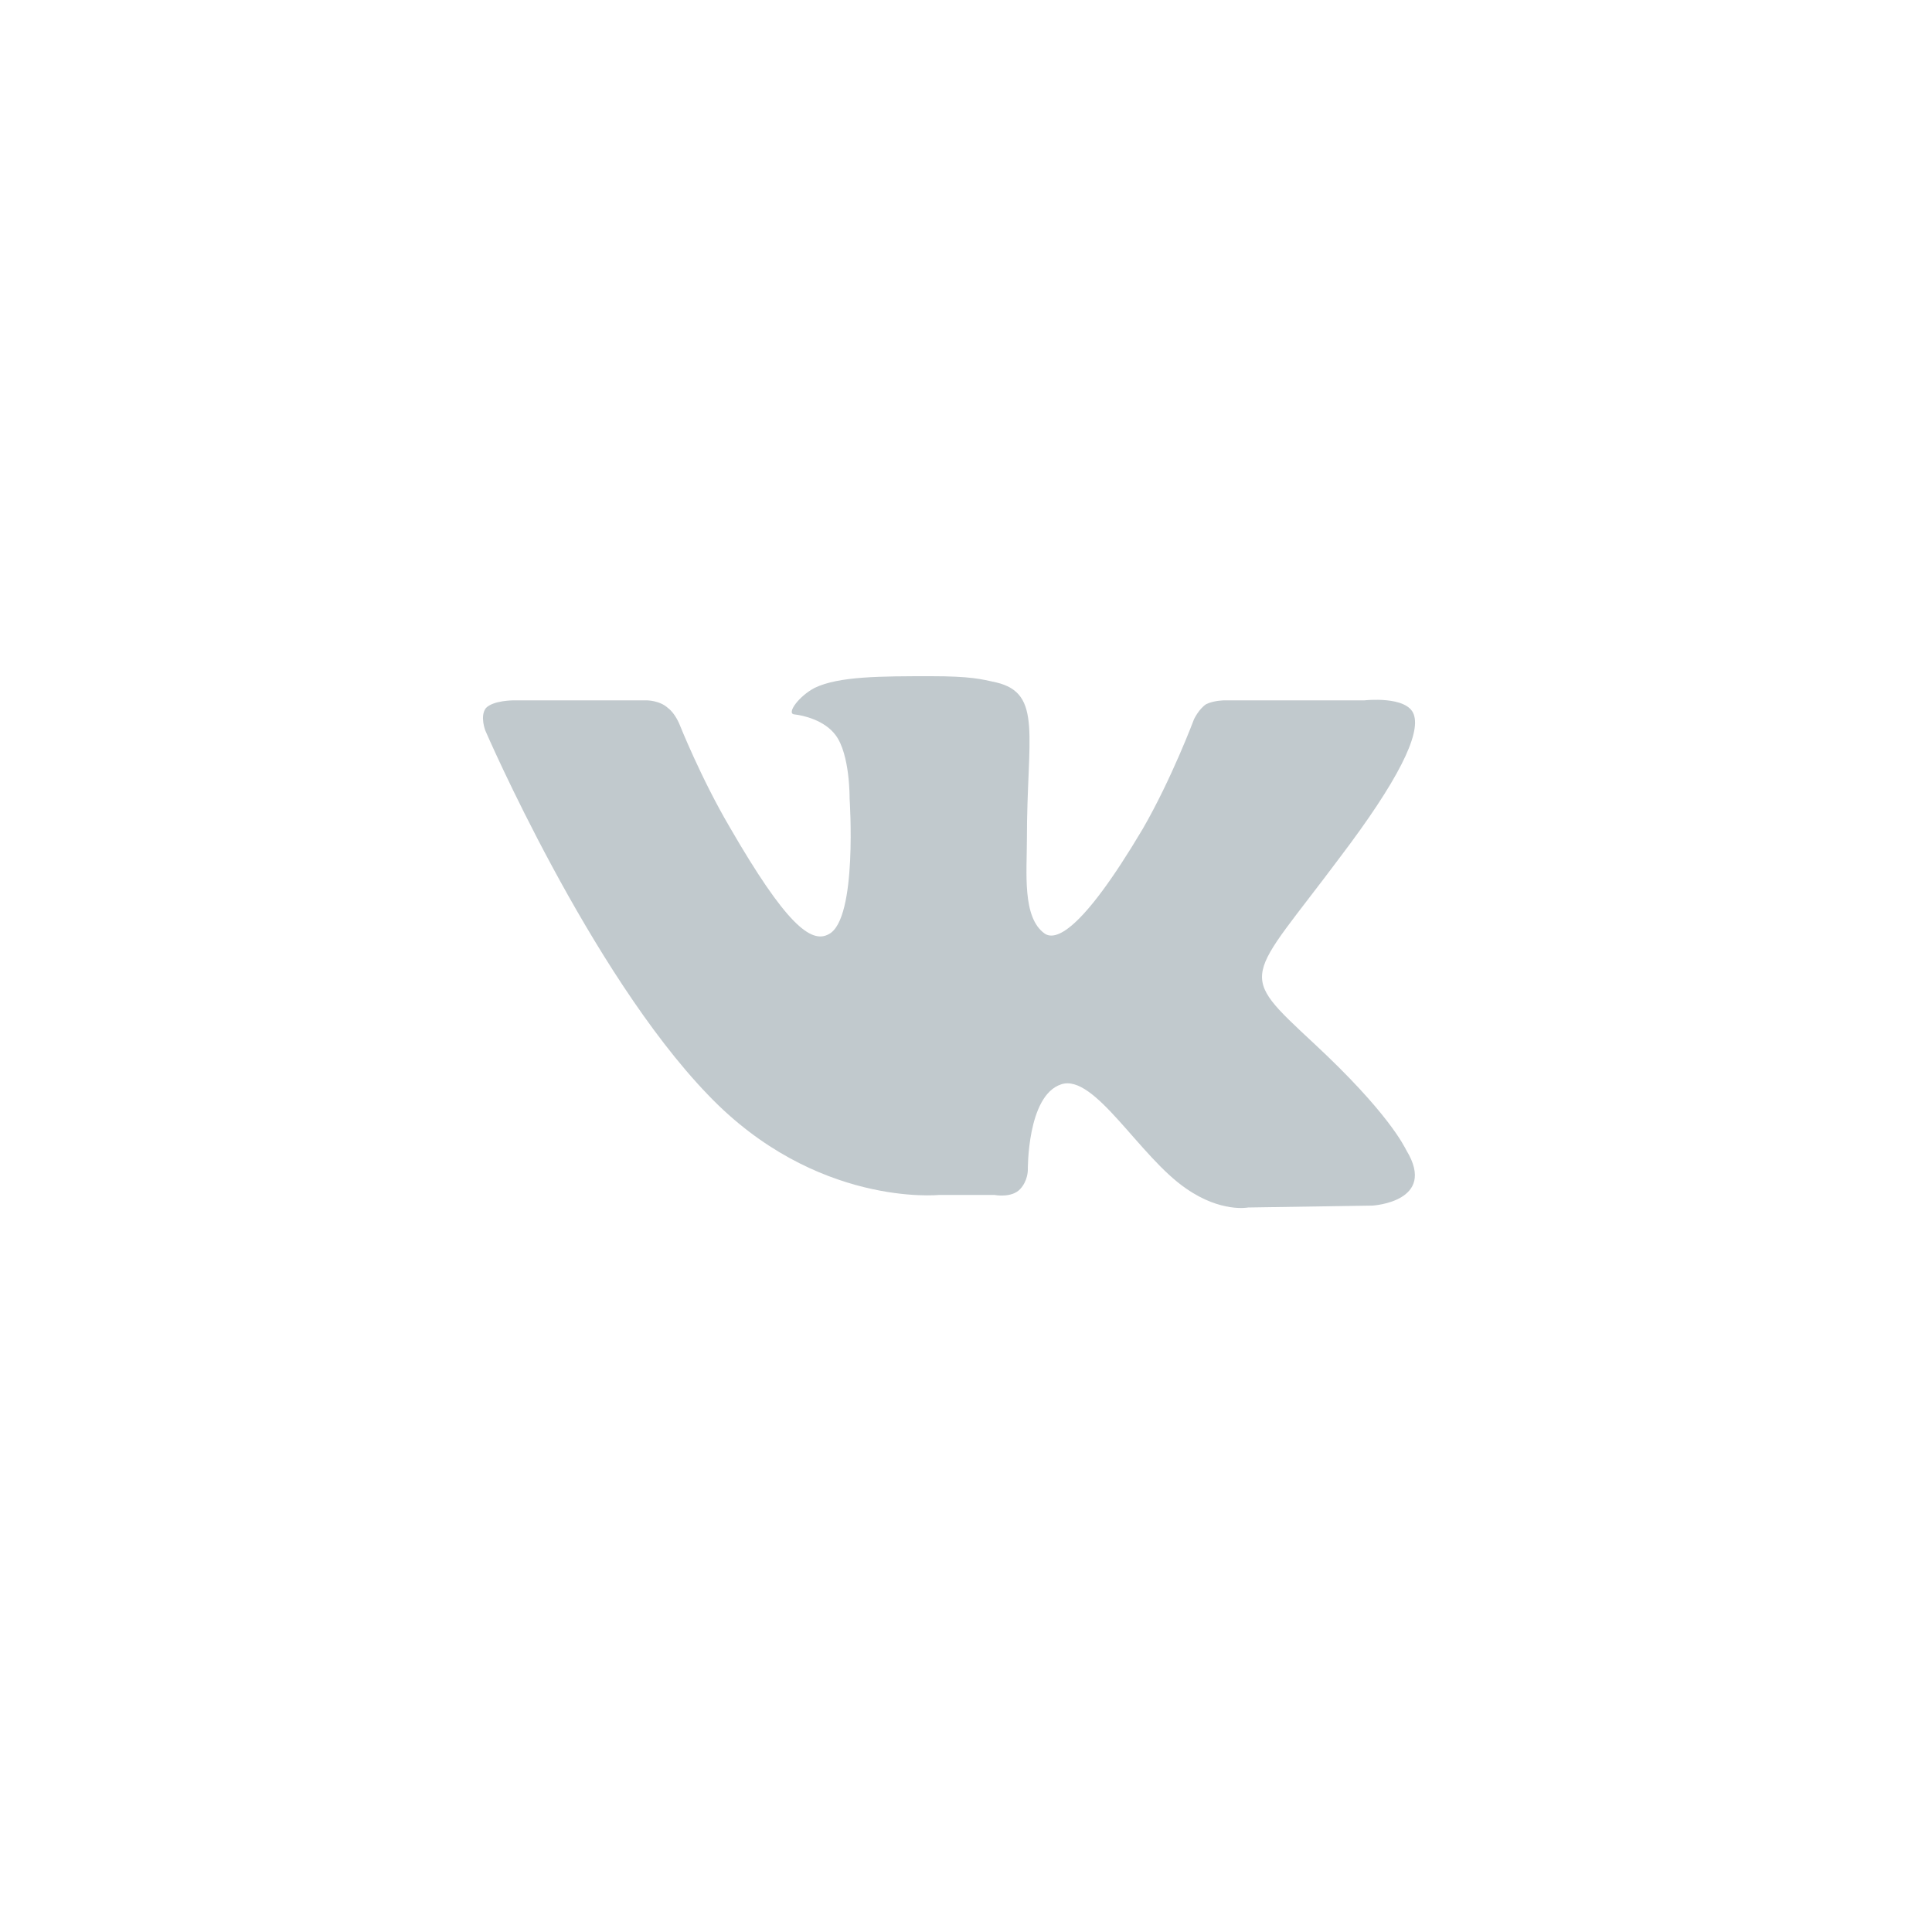 <svg width="40" height="40" viewBox="0 0 40 40" fill="none" xmlns="http://www.w3.org/2000/svg">
    <path d="M27.201 21.6C28.75 23.04 29.07 23.73 29.12 23.82C29.761 24.88 28.421 24.96 28.421 24.96L25.84 25C25.84 25 25.28 25.11 24.561 24.61C23.59 23.95 22.66 22.22 21.971 22.45C21.261 22.68 21.28 24.23 21.28 24.23C21.28 24.23 21.28 24.45 21.12 24.62C20.941 24.81 20.59 24.74 20.59 24.74H19.441C19.441 24.74 16.89 25 14.661 22.67C12.21 20.13 10.05 15.13 10.05 15.13C10.05 15.13 9.93 14.83 10.06 14.66C10.21 14.5 10.63 14.5 10.63 14.5H13.39C13.39 14.5 13.661 14.5 13.831 14.66C13.98 14.77 14.07 15 14.07 15C14.07 15 14.511 16.11 15.111 17.13C16.261 19.12 16.791 19.55 17.16 19.34C17.761 19.03 17.59 16.53 17.59 16.53C17.59 16.53 17.601 15.62 17.3 15.22C17.07 14.91 16.631 14.81 16.441 14.79C16.28 14.77 16.541 14.41 16.87 14.24C17.37 14 18.241 14 19.28 14C20.09 14 20.32 14.06 20.631 14.13C21.59 14.36 21.261 15.25 21.261 17.37C21.261 18.06 21.16 19 21.631 19.33C21.84 19.47 22.36 19.35 23.66 17.16C24.261 16.12 24.721 14.89 24.721 14.89C24.721 14.89 24.82 14.68 24.971 14.58C25.131 14.5 25.351 14.5 25.351 14.5H28.25C28.25 14.5 29.131 14.4 29.27 14.79C29.421 15.2 28.941 16.17 27.75 17.74C25.811 20.34 25.59 20.1 27.201 21.6Z" fill="#C1C9CD"/>
</svg>